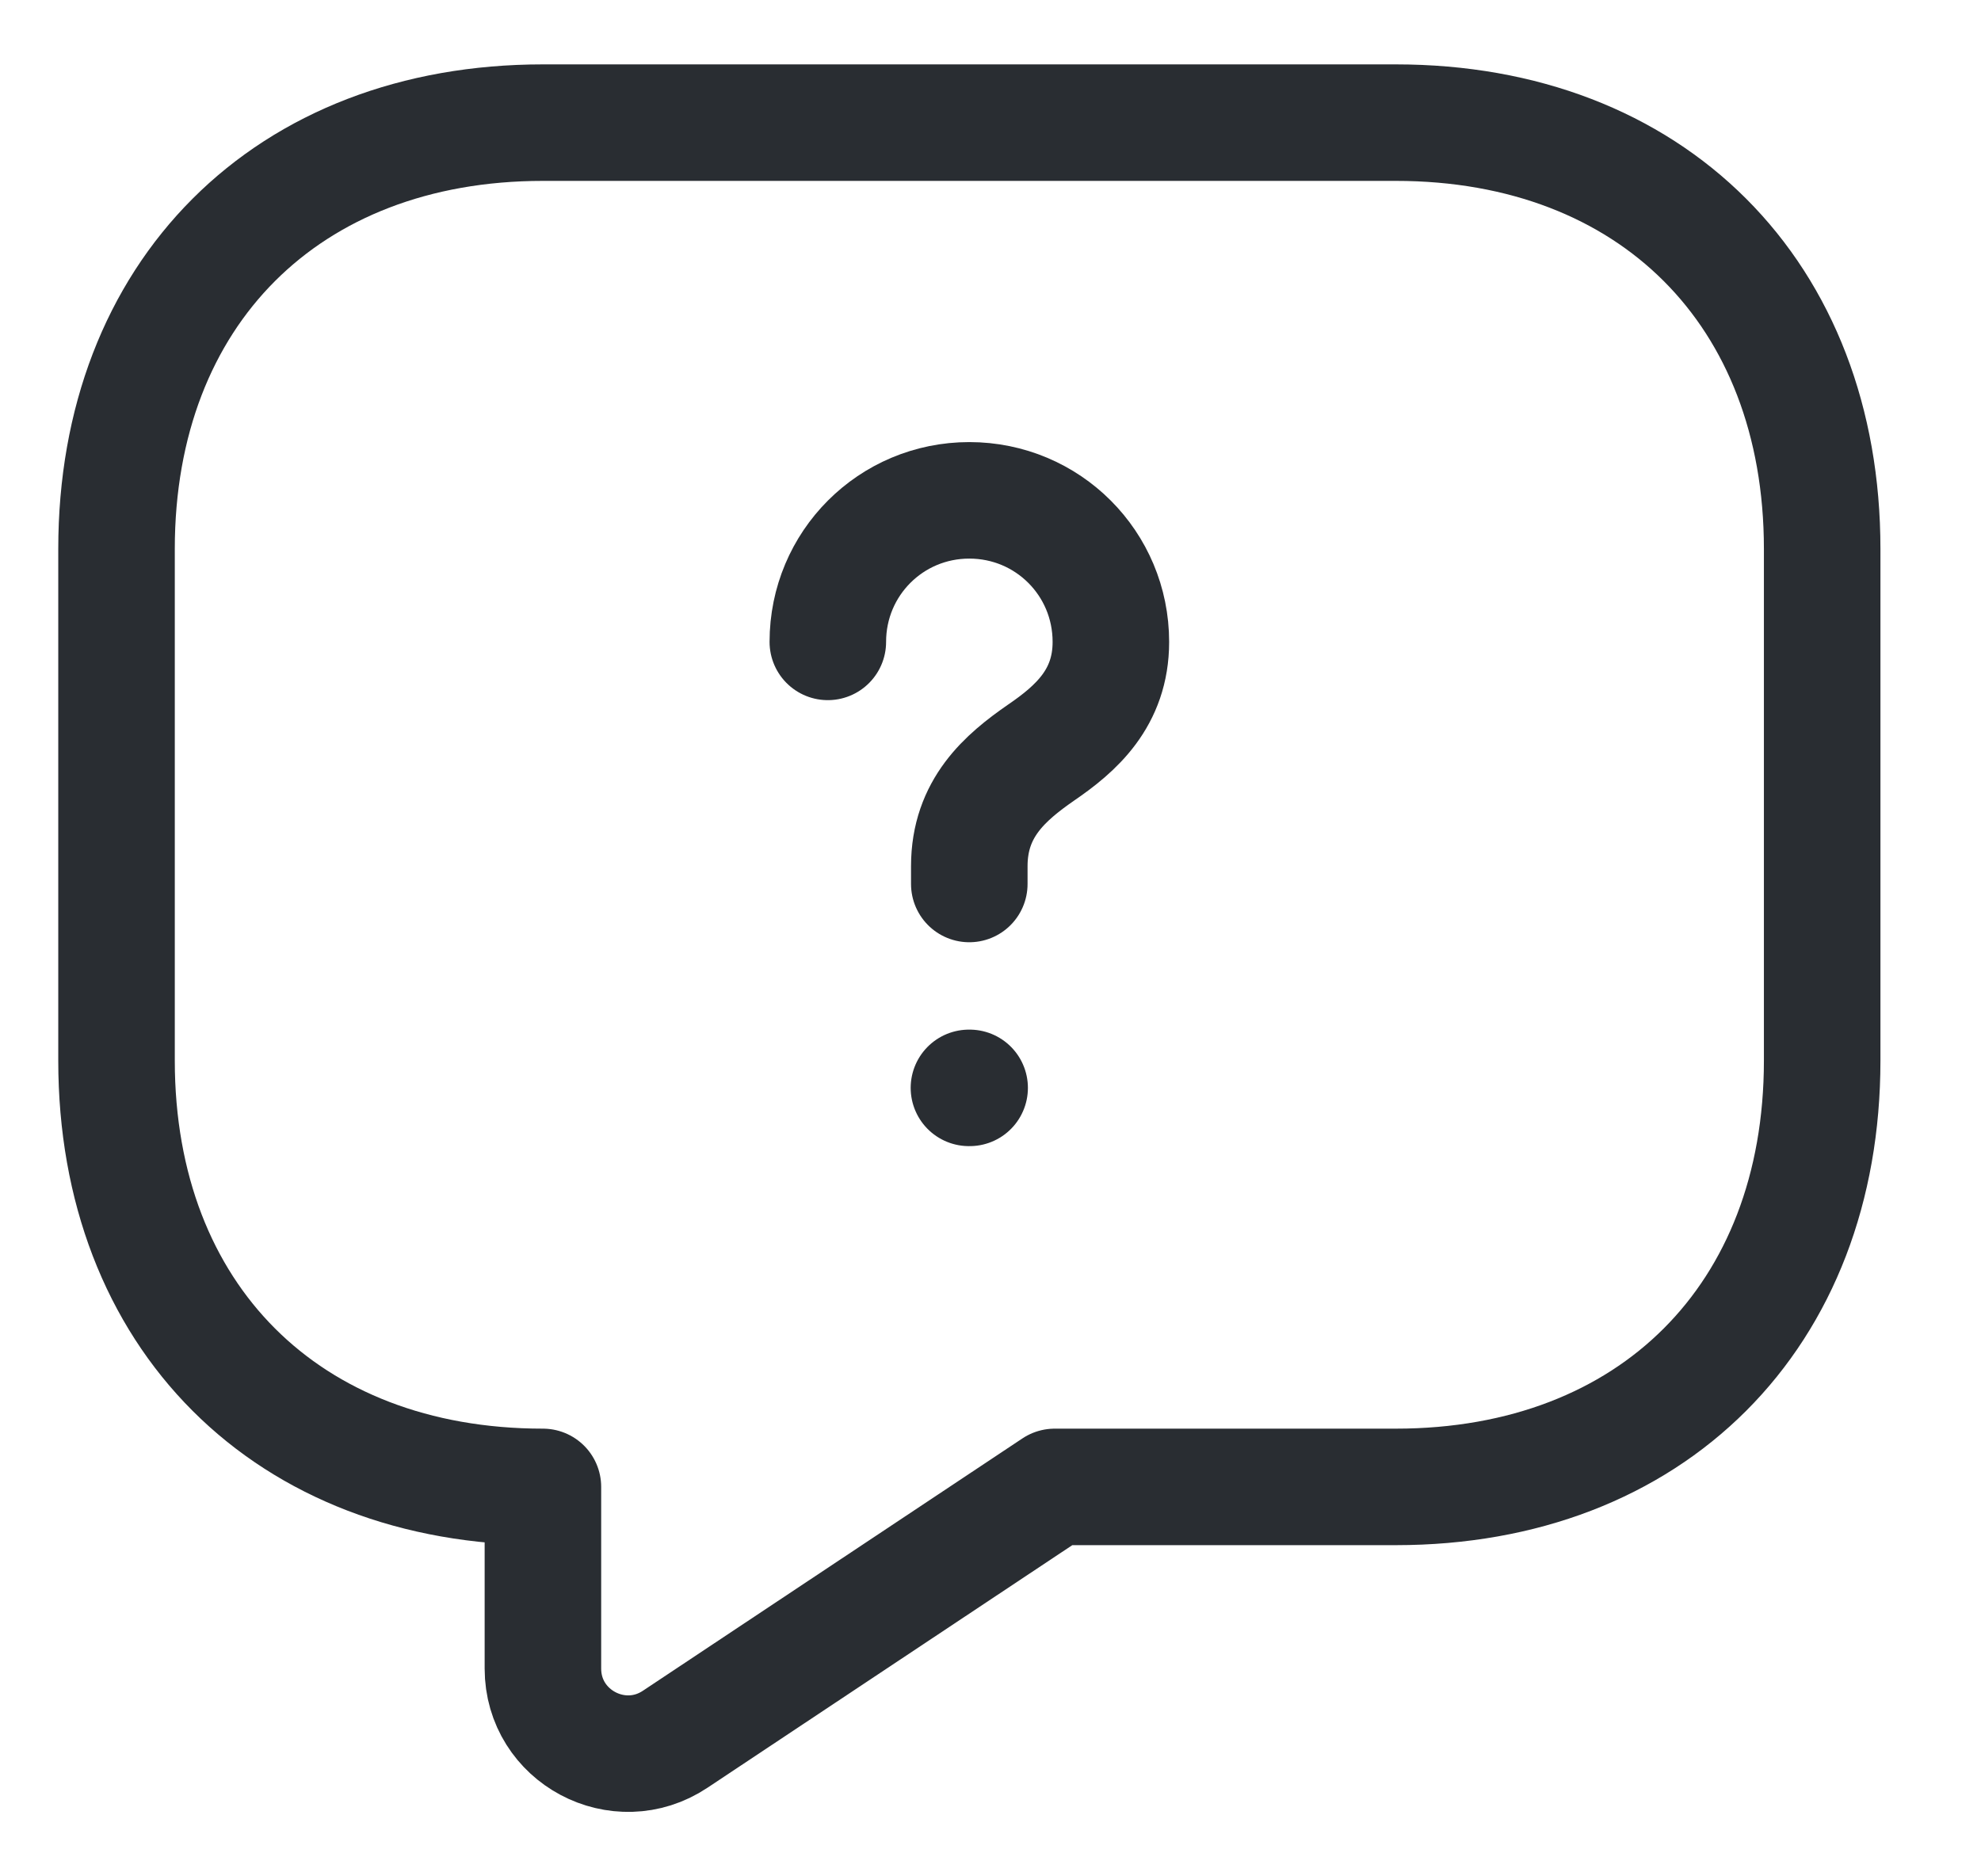 <svg width="19" height="18" viewBox="0 0 17 16" fill="none" xmlns="http://www.w3.org/2000/svg">
<path d="M11.978 12.71H9.051L5.794 14.876C5.311 15.198 4.659 14.854 4.659 14.269V12.71C2.464 12.71 1 11.246 1 9.051V4.659C1 2.464 2.464 1 4.659 1H11.978C14.174 1 15.637 2.464 15.637 4.659V9.051C15.637 11.246 14.174 12.71 11.978 12.71Z" stroke="#292D32" stroke-miterlimit="10" stroke-linecap="round" stroke-linejoin="round"/>
<path d="M8.318 7.535V7.382C8.318 6.884 8.626 6.621 8.933 6.408C9.233 6.203 9.533 5.94 9.533 5.457C9.533 4.784 8.992 4.242 8.318 4.242C7.645 4.242 7.104 4.784 7.104 5.457" stroke="#292D32" stroke-linecap="round" stroke-linejoin="round"/>
<path d="M8.315 9.285H8.321" stroke="#292D32" stroke-linecap="round" stroke-linejoin="round"/>
</svg>
